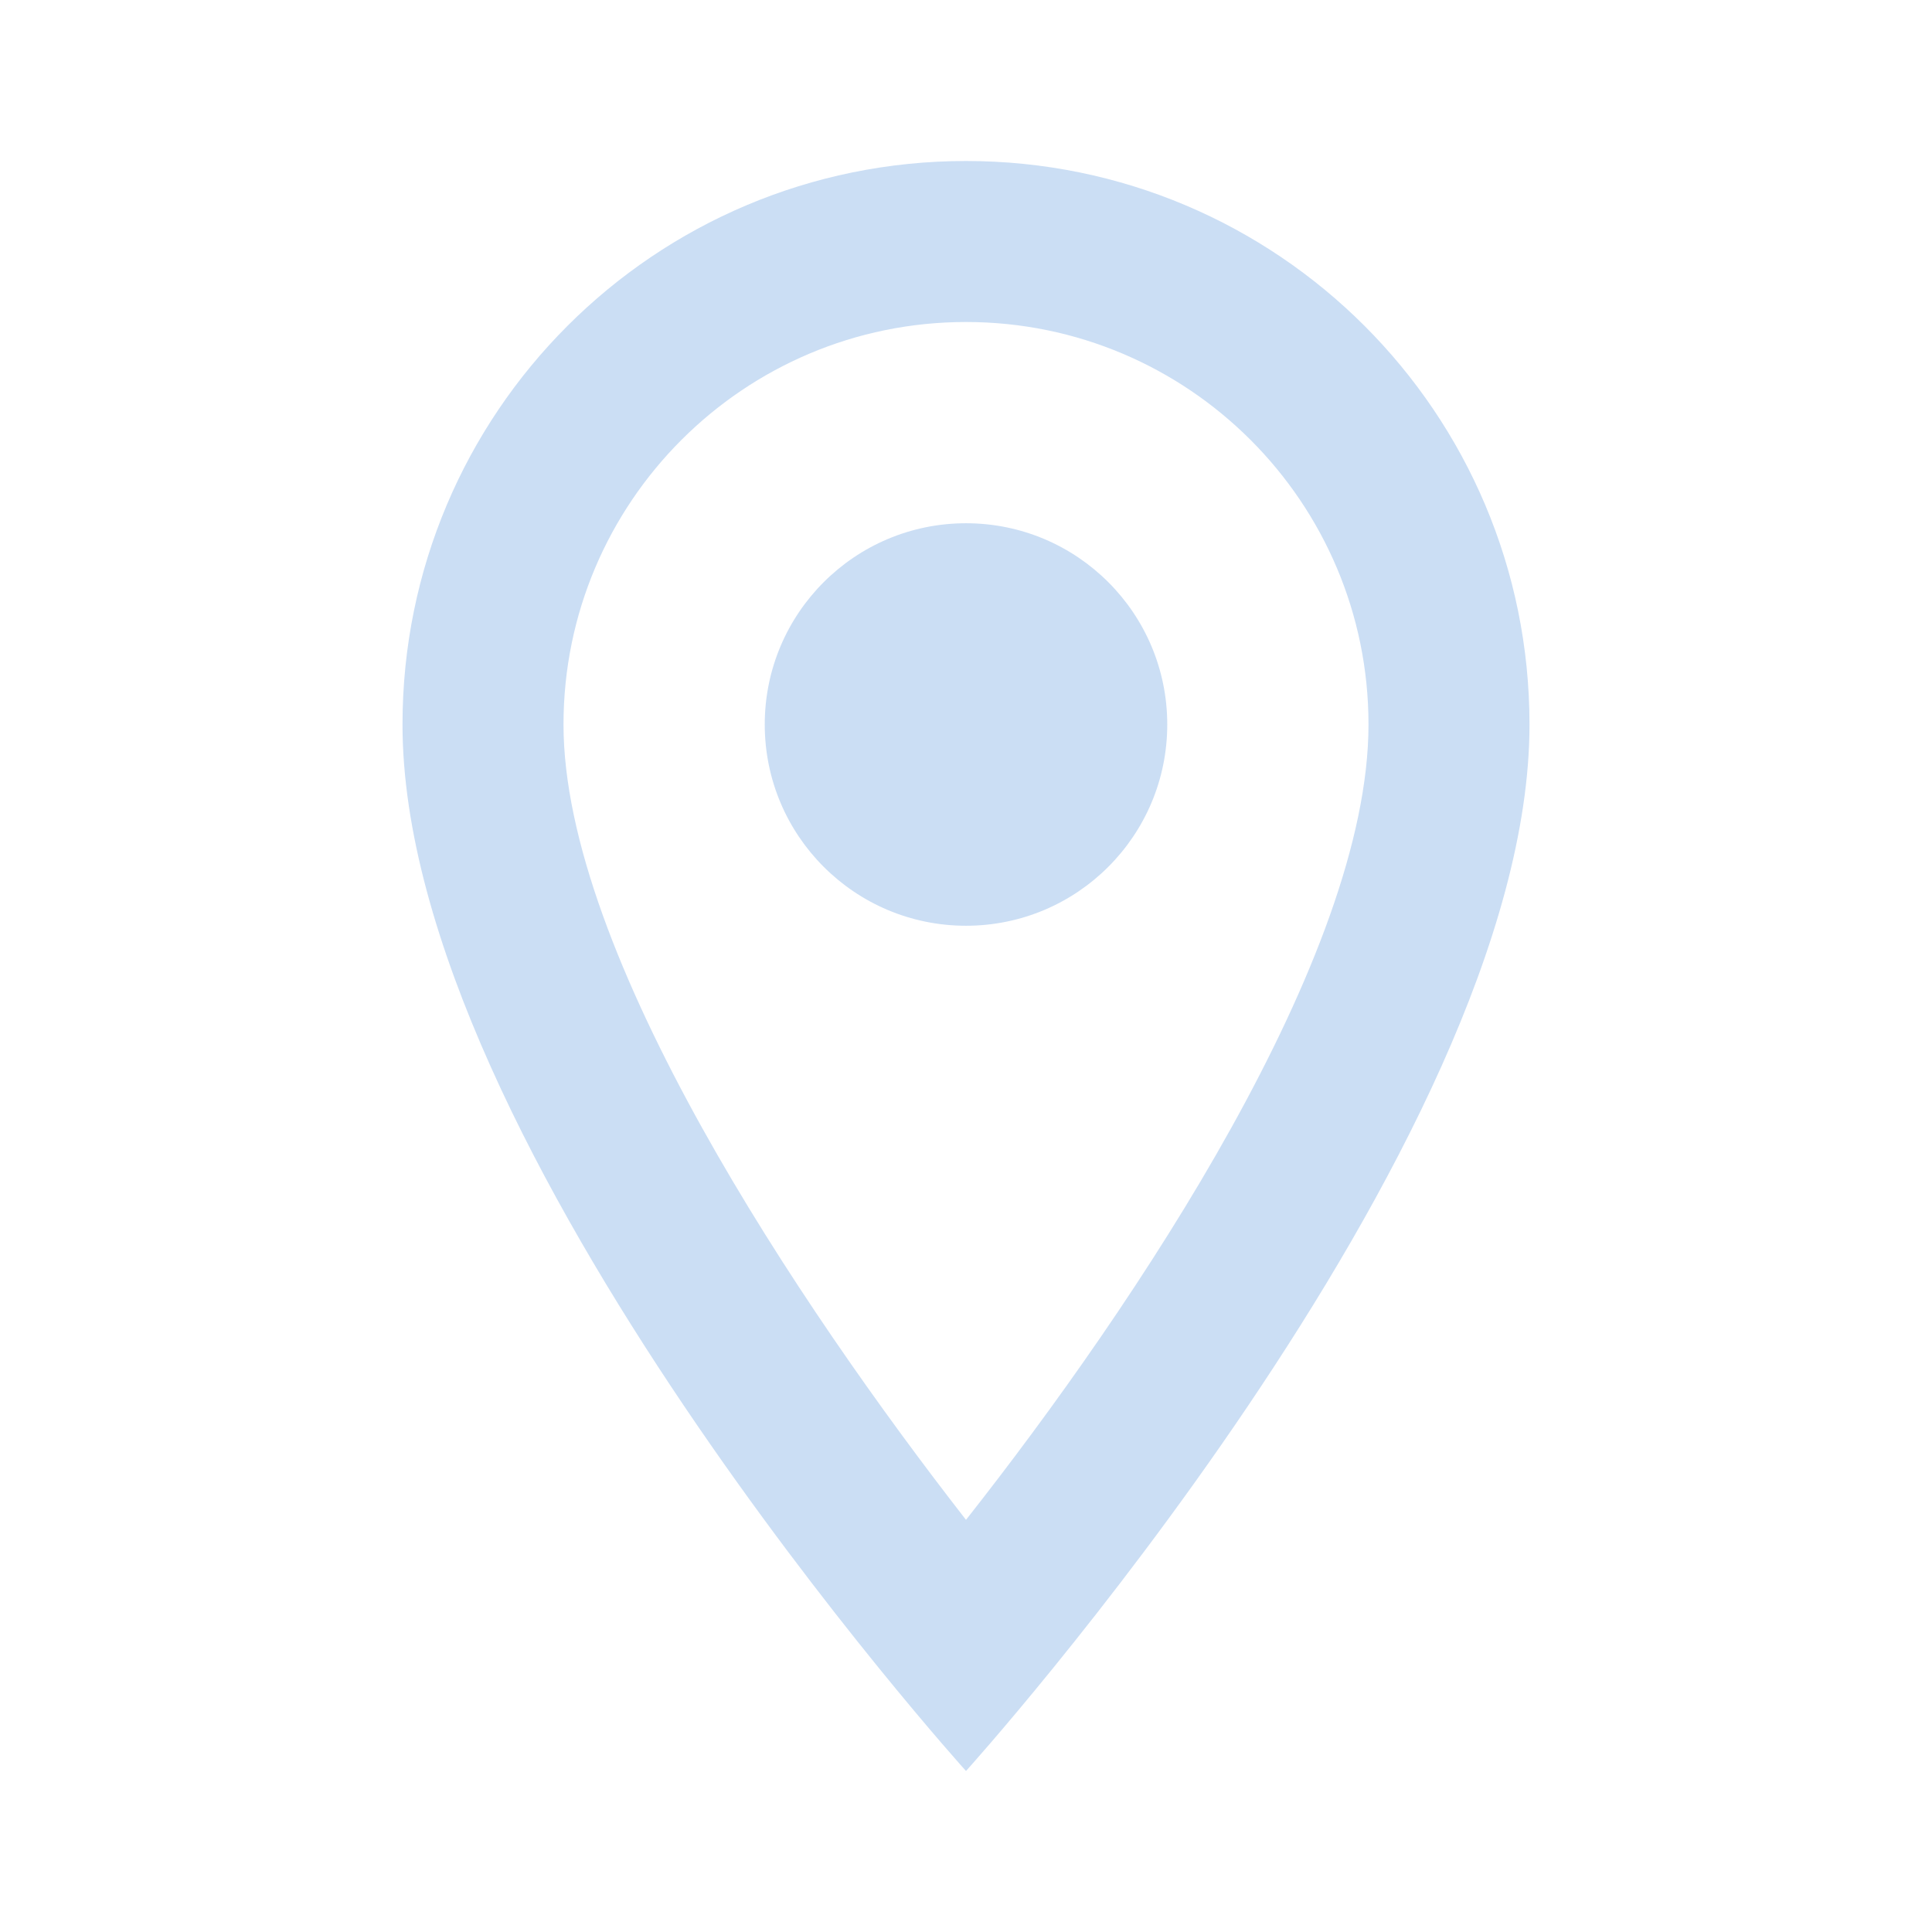 <svg width="24" height="24" viewBox="0 0 24 24" fill="none" xmlns="http://www.w3.org/2000/svg">
<g id="icono mapa" clip-path="url(#clip0_456_3757)">
<path id="Vector" d="M12 2C8.13 2 5 5.13 5 9C5 14.25 12 22 12 22C12 22 19 14.25 19 9C19 5.13 15.87 2 12 2ZM7 9C7 6.24 9.24 4 12 4C14.76 4 17 6.24 17 9C17 11.88 14.12 16.19 12 18.88C9.92 16.21 7 11.85 7 9Z" fill="#CBDEF4"/>
<path id="Vector_2" d="M12 11.5C13.381 11.5 14.5 10.381 14.5 9C14.5 7.619 13.381 6.5 12 6.5C10.619 6.5 9.5 7.619 9.5 9C9.5 10.381 10.619 11.5 12 11.5Z" fill="#CBDEF4"/>
</g>
<defs>
<clipPath id="clip0_456_3757">
<rect width="24" height="24" fill="white"/>
</clipPath>
</defs>
</svg>

